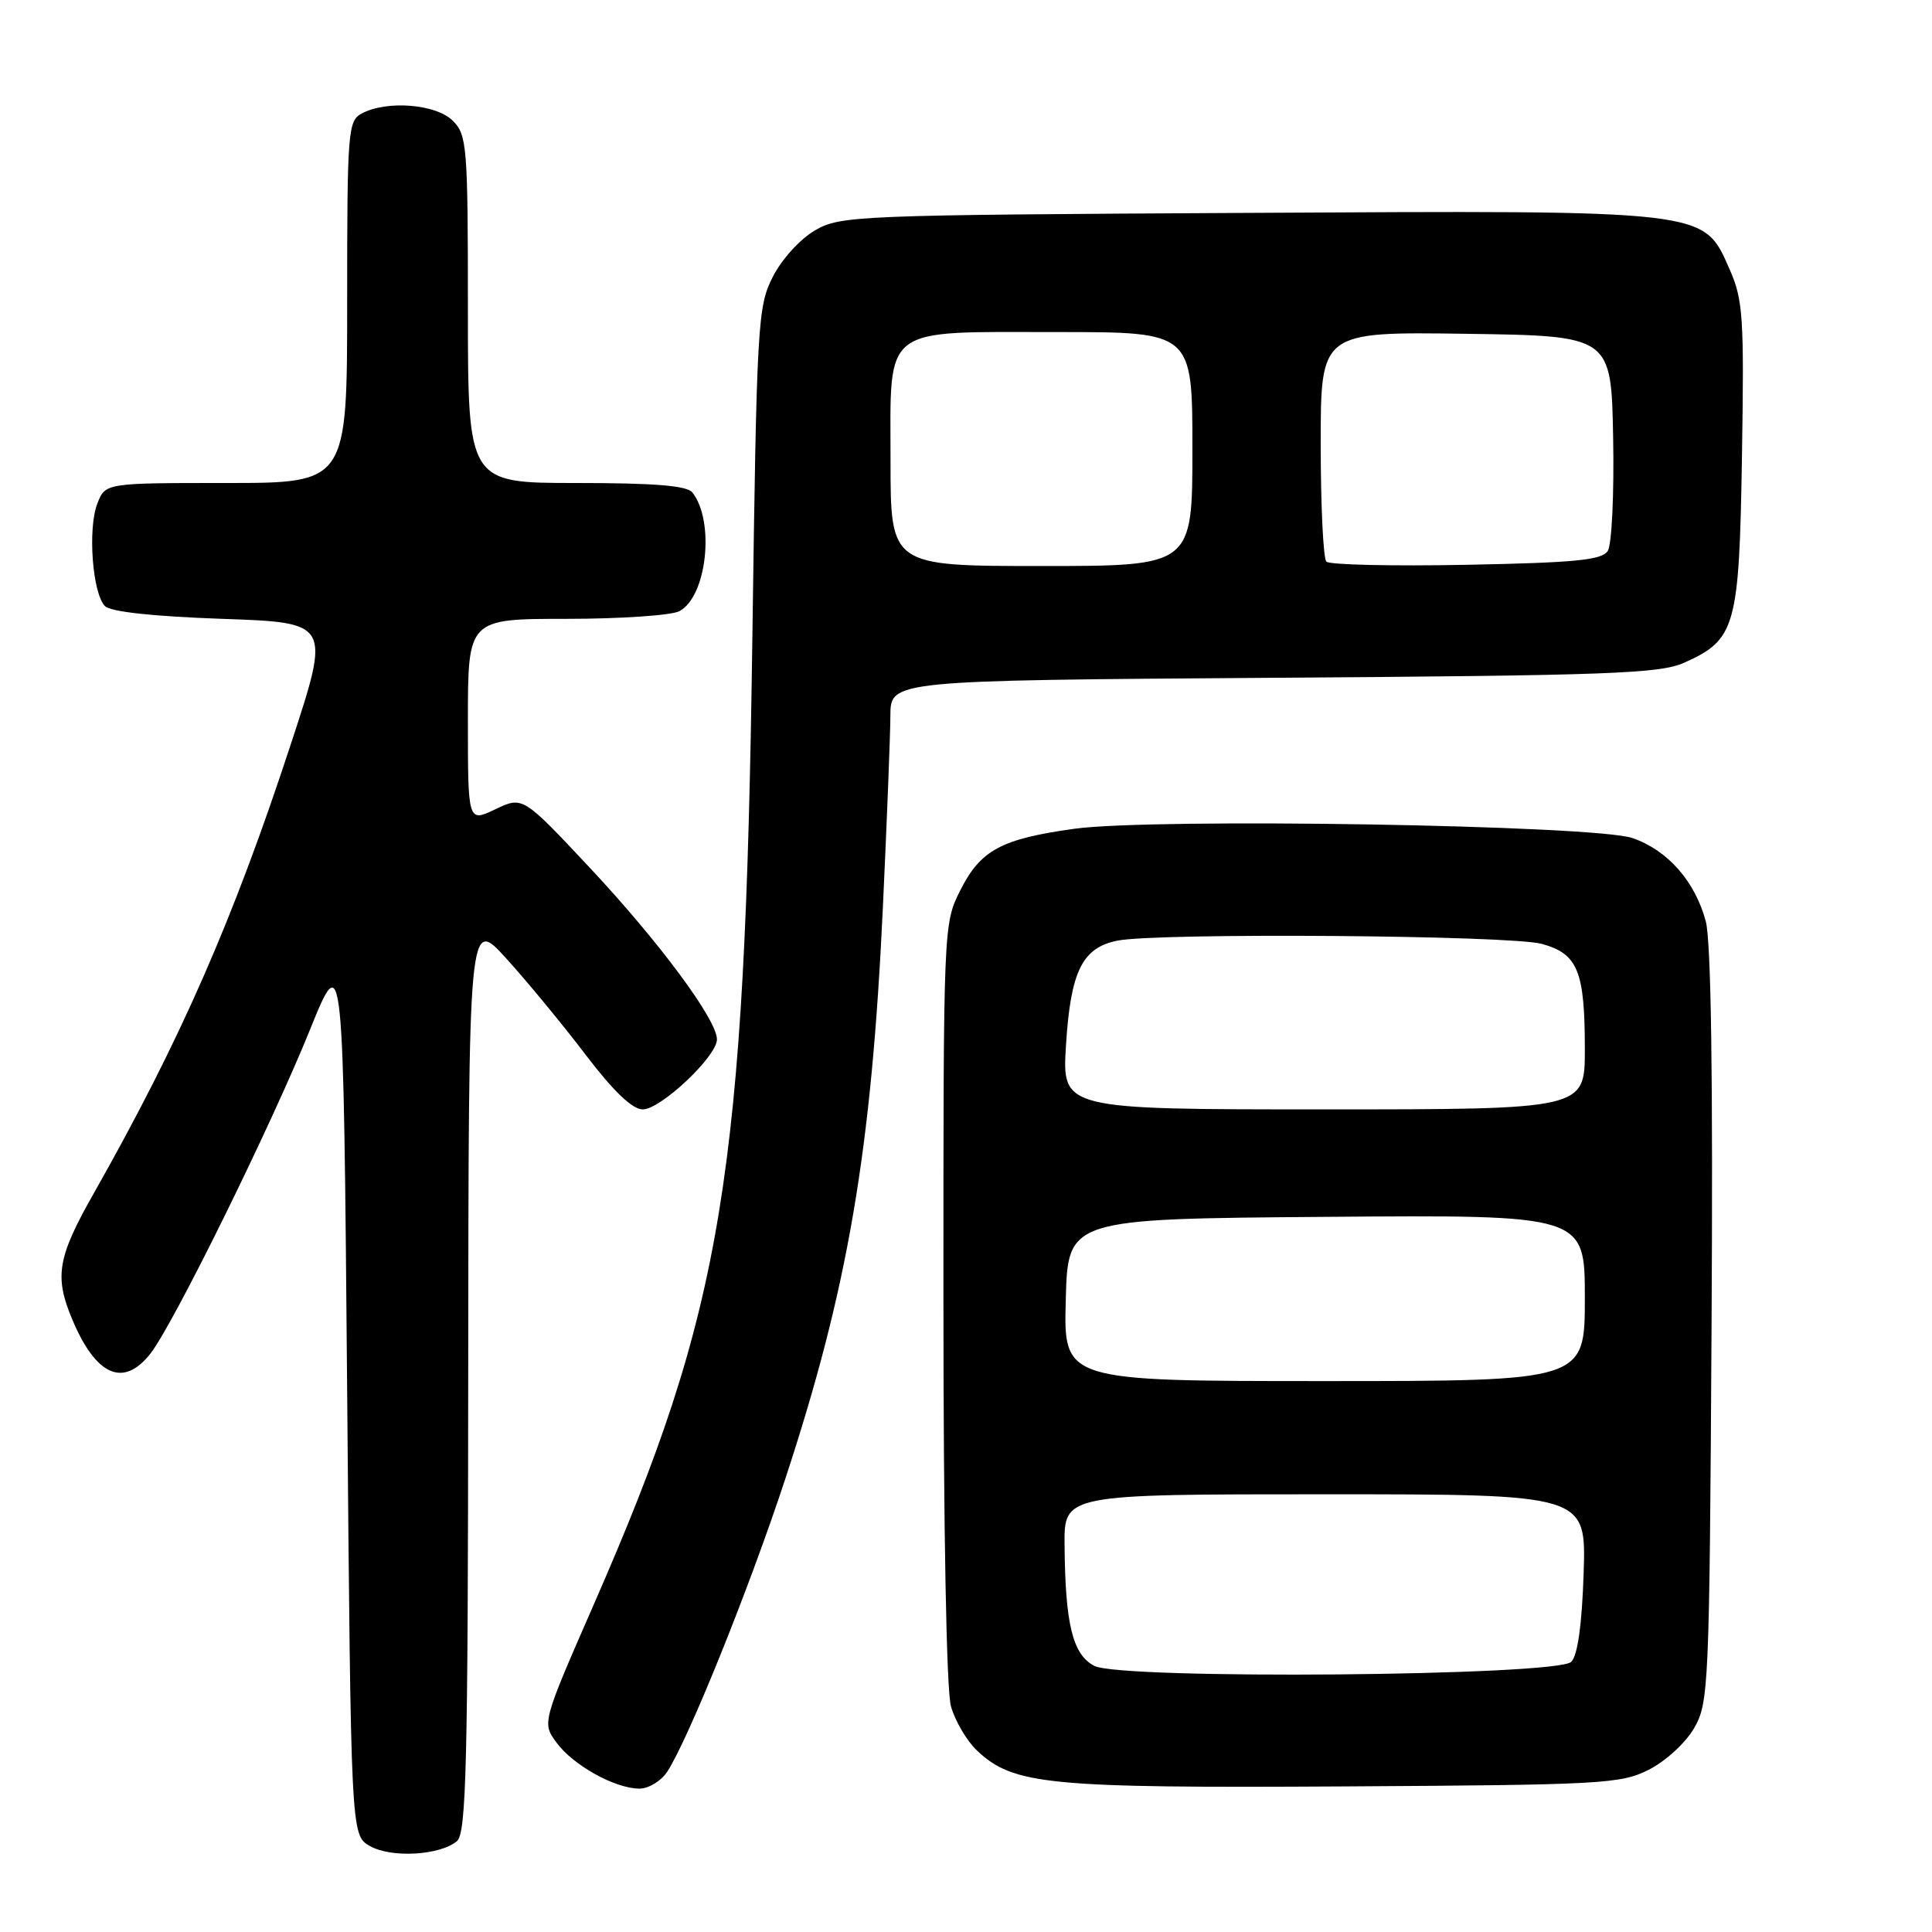 <?xml version="1.0" encoding="UTF-8" standalone="no"?>
<!DOCTYPE svg PUBLIC "-//W3C//DTD SVG 1.1//EN" "http://www.w3.org/Graphics/SVG/1.1/DTD/svg11.dtd" >
<svg xmlns="http://www.w3.org/2000/svg" xmlns:xlink="http://www.w3.org/1999/xlink" version="1.1" viewBox="0 0 256 256">
 <g >
 <path fill="currentColor"
d=" M 60.54 243.97 C 61.79 242.93 62.01 234.04 62.04 182.13 C 62.09 121.50 62.09 121.50 67.08 127.00 C 69.83 130.03 74.56 135.76 77.59 139.75 C 81.30 144.62 83.79 147.00 85.17 147.00 C 87.55 147.00 95.00 139.97 95.00 137.73 C 95.00 135.12 87.39 124.85 78.17 115.00 C 69.27 105.50 69.27 105.50 65.64 107.23 C 62.00 108.97 62.00 108.97 62.00 95.48 C 62.00 82.00 62.00 82.00 75.07 82.00 C 82.25 82.00 88.99 81.54 90.03 80.98 C 93.67 79.04 94.75 69.07 91.74 65.25 C 91.03 64.35 86.69 64.00 76.38 64.00 C 62.00 64.00 62.00 64.00 62.00 41.00 C 62.00 19.33 61.88 17.88 60.00 16.00 C 57.78 13.78 51.25 13.26 47.93 15.04 C 46.10 16.01 46.00 17.37 46.00 40.04 C 46.00 64.00 46.00 64.00 29.98 64.00 C 13.95 64.00 13.95 64.00 12.89 66.75 C 11.61 70.06 12.25 78.65 13.91 80.31 C 14.66 81.07 20.30 81.68 29.45 82.00 C 43.82 82.50 43.82 82.50 38.57 98.50 C 30.90 121.91 23.89 137.88 12.37 158.22 C 7.63 166.59 7.19 169.13 9.54 174.75 C 12.70 182.31 16.34 183.93 19.93 179.36 C 22.95 175.52 35.87 149.29 41.05 136.50 C 45.50 125.50 45.50 125.50 46.00 184.33 C 46.50 243.16 46.50 243.16 49.00 244.60 C 51.81 246.22 58.26 245.86 60.54 243.97 Z  M 88.42 234.75 C 91.23 230.43 99.31 210.39 104.04 196.00 C 112.38 170.65 115.48 152.50 116.99 120.15 C 117.52 108.79 117.97 97.40 117.98 94.83 C 118.00 90.16 118.00 90.16 168.75 89.81 C 213.23 89.51 219.95 89.26 223.17 87.81 C 230.00 84.75 230.46 83.11 230.82 60.36 C 231.12 42.00 230.96 39.71 229.18 35.68 C 225.67 27.75 226.72 27.87 165.00 28.21 C 113.40 28.49 111.38 28.57 108.00 30.52 C 106.02 31.67 103.59 34.34 102.40 36.68 C 100.39 40.64 100.27 42.74 99.69 84.66 C 98.71 155.89 95.85 173.35 78.77 212.39 C 71.82 228.28 71.82 228.28 73.73 230.89 C 75.94 233.91 81.50 237.00 84.73 237.00 C 85.95 237.00 87.61 235.99 88.42 234.75 Z  M 218.47 234.50 C 220.68 233.39 223.35 230.94 224.47 229.00 C 226.42 225.63 226.51 223.63 226.79 175.77 C 226.99 142.68 226.73 124.71 226.02 122.06 C 224.59 116.77 220.99 112.67 216.32 111.05 C 211.41 109.33 152.81 108.36 142.33 109.82 C 132.68 111.16 129.93 112.64 127.25 117.96 C 125.01 122.41 125.00 122.55 125.01 172.46 C 125.01 202.50 125.41 223.93 126.00 226.07 C 126.55 228.04 128.11 230.69 129.47 231.97 C 134.29 236.50 138.79 236.94 178.00 236.71 C 212.27 236.51 214.74 236.38 218.47 234.50 Z  M 118.00 61.06 C 118.00 42.92 116.60 44.00 140.22 44.00 C 158.00 44.00 158.00 44.00 158.00 59.50 C 158.00 75.00 158.00 75.00 138.00 75.00 C 118.00 75.00 118.00 75.00 118.00 61.06 Z  M 175.75 74.42 C 175.34 74.01 175.00 66.98 175.00 58.81 C 175.00 43.96 175.00 43.96 194.25 44.23 C 213.50 44.50 213.50 44.50 213.75 58.00 C 213.89 65.43 213.57 72.17 213.04 73.00 C 212.25 74.22 208.74 74.56 194.29 74.84 C 184.50 75.03 176.16 74.84 175.75 74.42 Z  M 145.01 220.74 C 142.14 219.26 141.15 215.24 141.06 204.75 C 141.00 198.00 141.00 198.00 175.59 198.00 C 210.18 198.00 210.18 198.00 209.84 208.45 C 209.62 215.28 209.05 219.35 208.20 220.20 C 206.31 222.09 148.59 222.58 145.01 220.74 Z  M 141.22 172.25 C 141.50 161.50 141.50 161.50 175.75 161.24 C 210.00 160.97 210.00 160.97 210.00 171.99 C 210.00 183.00 210.00 183.00 175.47 183.00 C 140.93 183.00 140.93 183.00 141.22 172.25 Z  M 141.25 138.49 C 141.86 128.71 143.40 125.57 148.06 124.64 C 153.41 123.57 200.19 123.92 204.30 125.07 C 209.08 126.39 210.00 128.66 210.00 139.07 C 210.00 147.00 210.00 147.00 175.36 147.00 C 140.72 147.00 140.72 147.00 141.25 138.49 Z "/>
</g>
</svg>